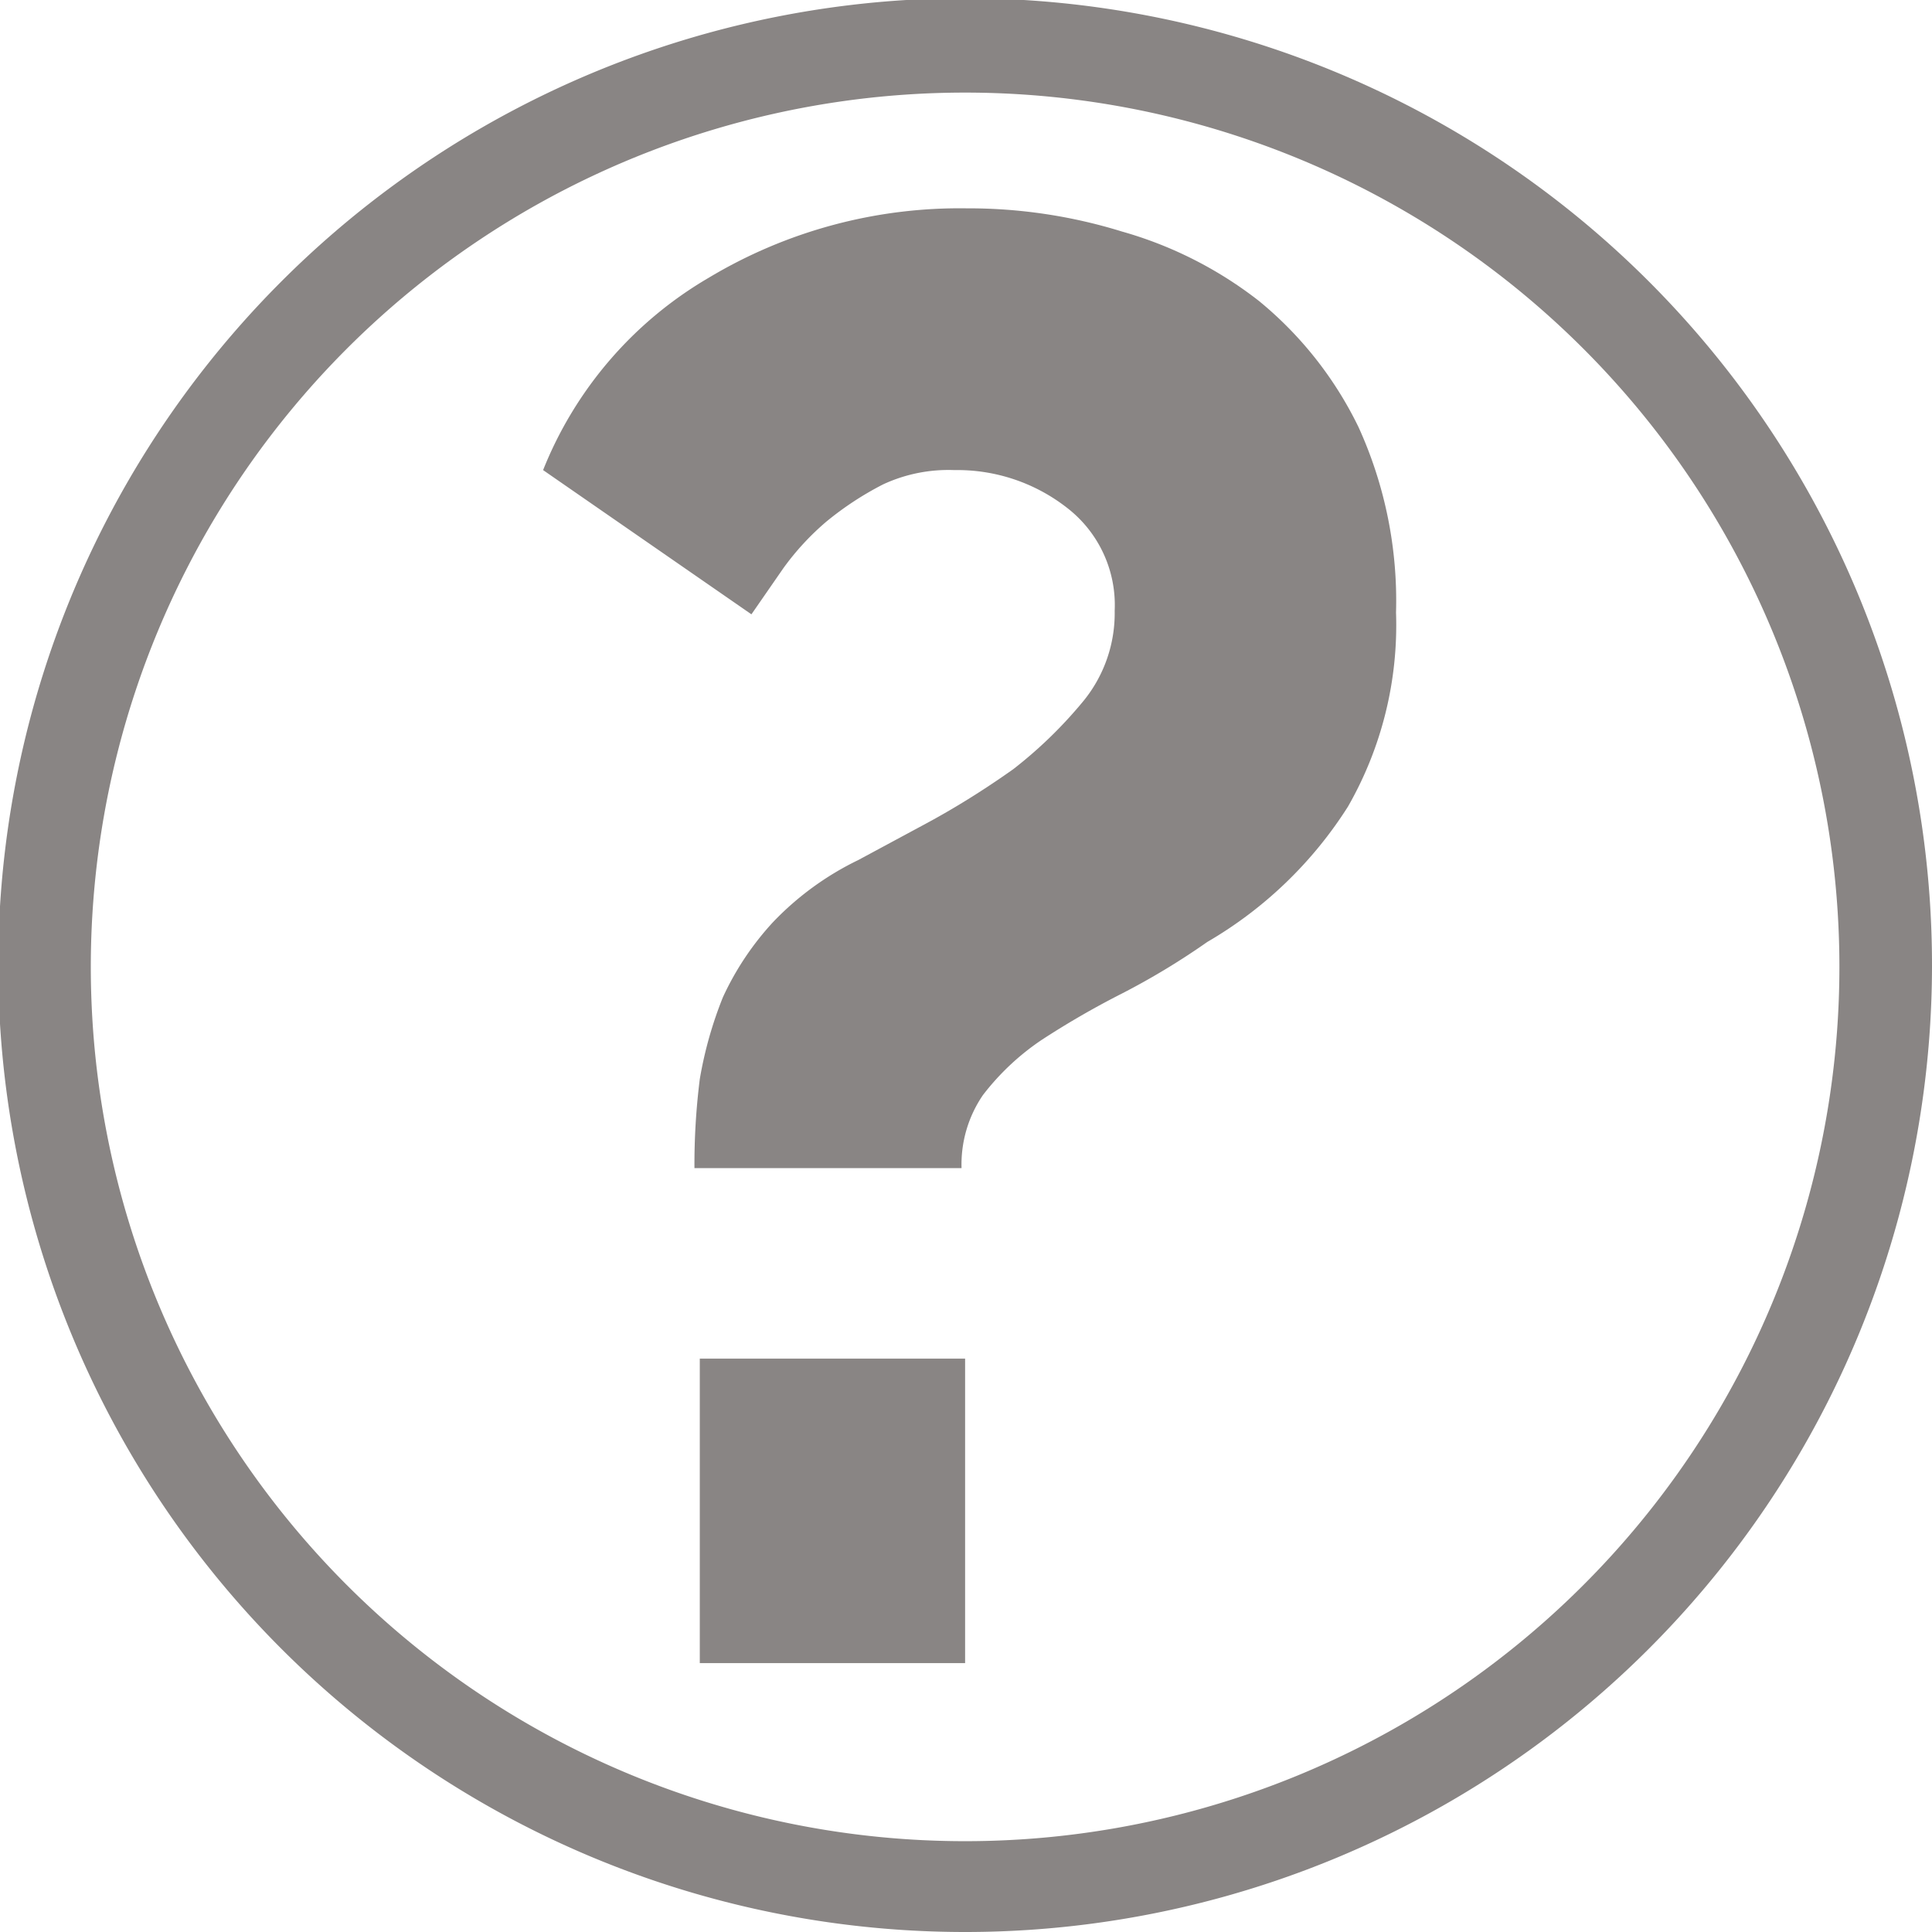 <svg id="Capa_1" data-name="Capa 1" xmlns="http://www.w3.org/2000/svg" viewBox="0 0 108.5 108.5"><defs><style>.cls-1{fill:#898584;}</style></defs><path class="cls-1" d="M49.1,73.7a38.4,38.4,0,0,1,.3-5,22.3,22.3,0,0,1,1.3-4.6,16.2,16.2,0,0,1,2.8-4.2,16.6,16.6,0,0,1,4.8-3.5l3.9-2.1q2.4-1.3,4.8-3a24.7,24.7,0,0,0,4-3.9,7.8,7.8,0,0,0,1.7-5A6.9,6.9,0,0,0,70,36.6a10,10,0,0,0-6.3-2.1,8.7,8.7,0,0,0-4,.8,17.7,17.7,0,0,0-3.2,2.1A14.8,14.8,0,0,0,54.1,40l-1.8,2.6L40.6,34.5a21.9,21.9,0,0,1,9.3-10.8,27.4,27.4,0,0,1,14.5-3.9,29.1,29.1,0,0,1,8.7,1.3A22.4,22.4,0,0,1,80.8,25a21,21,0,0,1,5.6,7.1,23.5,23.5,0,0,1,2.1,10.4,20.5,20.5,0,0,1-2.7,10.9A23.1,23.1,0,0,1,77.9,61a40.9,40.9,0,0,1-4.8,2.9,48.3,48.3,0,0,0-4.5,2.6,14,14,0,0,0-3.3,3.1,6.9,6.9,0,0,0-1.2,4.1Zm.3,10.7H64.3v17.1H49.4Z" transform="translate(-10.1 -8.1)"/><path class="cls-1" d="M64.4,116.6a54.3,54.3,0,1,1,54.2-54.2,54.3,54.3,0,0,1-54.2,54.2m0-103.3a49.1,49.1,0,1,0,49,49.1,49.1,49.1,0,0,0-49-49.1" transform="translate(-10.1 -8.1)"/></svg>